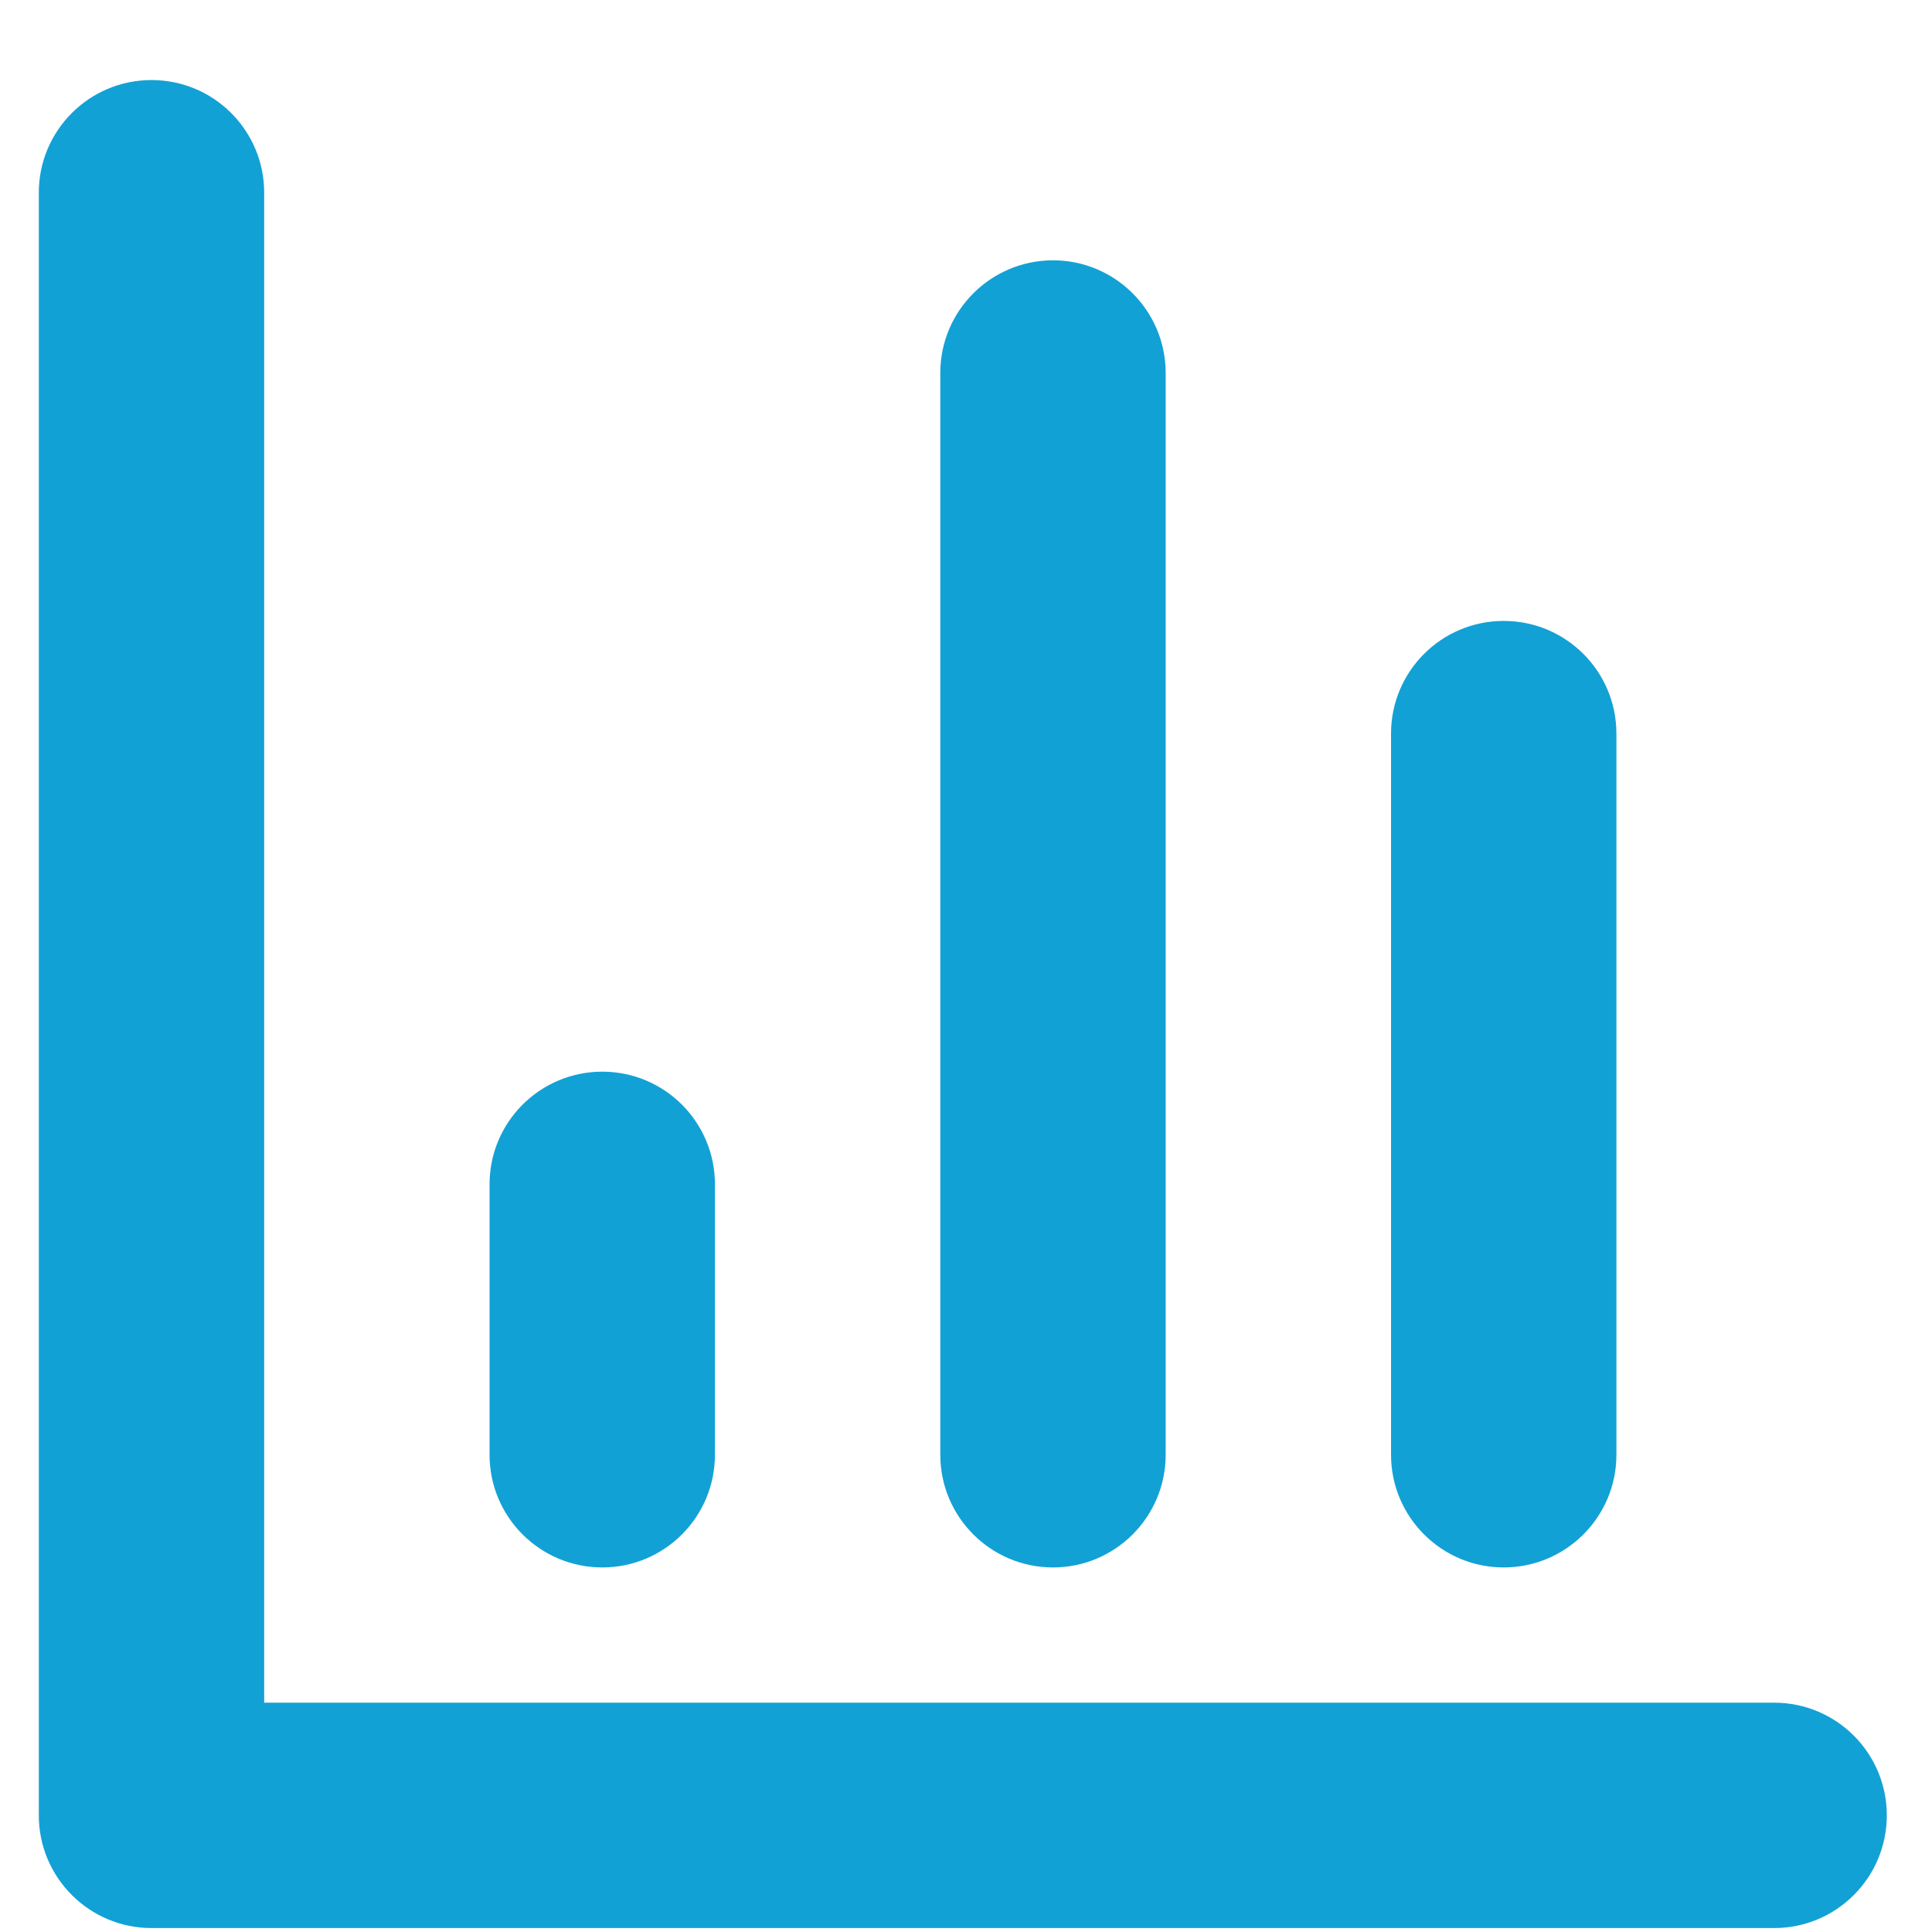 <svg width="23" height="23" viewBox="0 0 23 23" fill="none" xmlns="http://www.w3.org/2000/svg">
<g id="Group 9">
<g id="Vector">
<path fill-rule="evenodd" clip-rule="evenodd" d="M1.804 0.953C2.545 0.953 3.145 1.553 3.145 2.294V20.27H21.121C21.862 20.27 22.462 20.87 22.462 21.611C22.462 22.352 21.862 22.953 21.121 22.953H1.804C1.063 22.953 0.462 22.352 0.462 21.611V2.294C0.462 1.553 1.063 0.953 1.804 0.953Z" fill="#12A1D5"/>
<path fill-rule="evenodd" clip-rule="evenodd" d="M17.901 7.392C18.642 7.392 19.243 7.992 19.243 8.733V17.319C19.243 18.059 18.642 18.66 17.901 18.66C17.161 18.66 16.56 18.059 16.56 17.319V8.733C16.56 7.992 17.161 7.392 17.901 7.392Z" fill="#12A1D5"/>
<path fill-rule="evenodd" clip-rule="evenodd" d="M12.536 3.099C13.276 3.099 13.877 3.7 13.877 4.44V17.319C13.877 18.059 13.276 18.66 12.536 18.66C11.795 18.66 11.194 18.059 11.194 17.319V4.44C11.194 3.7 11.795 3.099 12.536 3.099Z" fill="#12A1D5"/>
<path fill-rule="evenodd" clip-rule="evenodd" d="M7.17 12.758C7.911 12.758 8.511 13.358 8.511 14.099V17.319C8.511 18.059 7.911 18.66 7.17 18.66C6.429 18.66 5.828 18.059 5.828 17.319V14.099C5.828 13.358 6.429 12.758 7.17 12.758Z" fill="#12A1D5"/>
</g>
</g>
</svg>
